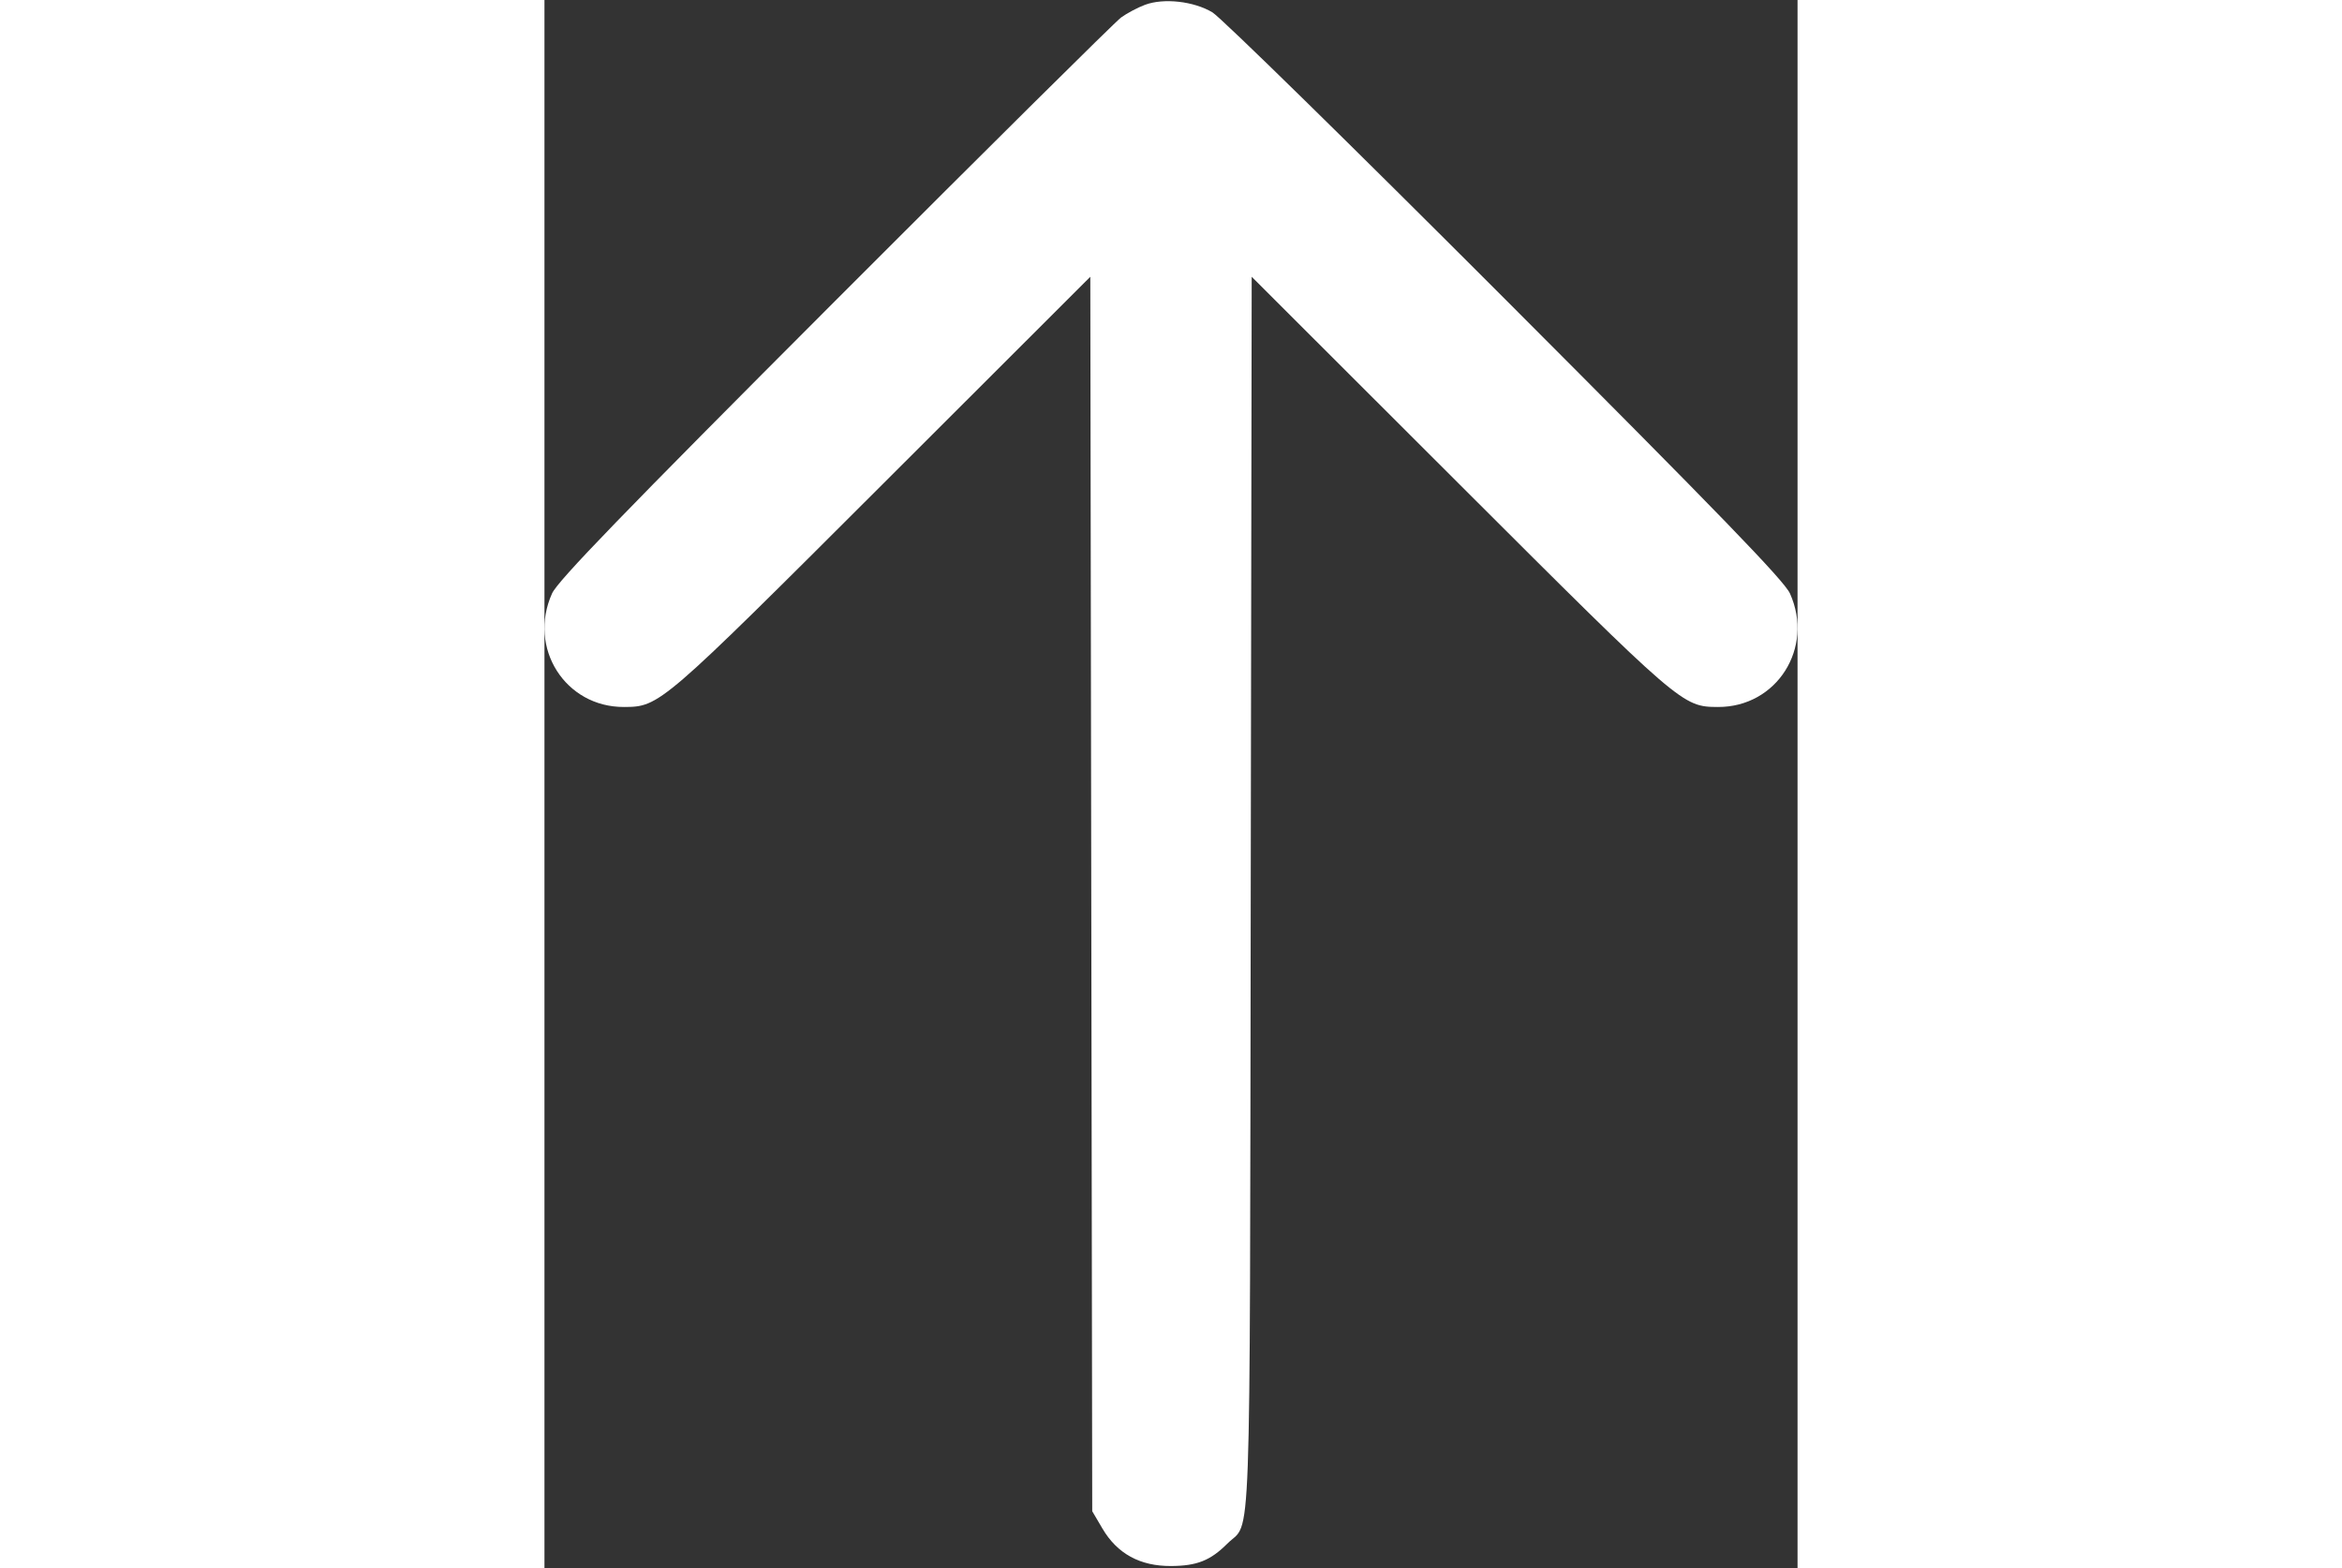 <svg width="342" height="229" viewBox="0 0 342 428" fill="none" xmlns="http://www.w3.org/2000/svg">
<rect x="0" y="0" width="342" height="428" fill="#333333" stroke="none"/>
<path fill-rule="evenodd" clip-rule="evenodd" d="M163.885 1.32C161.897 2.063 158.972 3.615 157.385 4.769C155.798 5.923 120.658 40.759 79.295 82.183C21.345 140.219 3.626 158.532 2.067 162C-4.607 176.844 5.675 193.052 21.718 192.978C31.428 192.933 31.718 192.684 92.239 132.226L148.977 75.547L149.239 244.023L149.5 412.5L152.277 417.223C156.322 424.105 162.546 427.51 171 427.466C178.084 427.43 181.757 425.971 186.364 421.364C193.026 414.701 192.473 430.041 192.761 244.023L193.023 75.547L249.761 132.226C310.282 192.684 310.572 192.933 320.282 192.978C336.325 193.052 346.607 176.844 339.933 162C338.373 158.532 320.553 140.118 262.205 81.684C220.567 39.985 184.609 4.742 182.297 3.367C177.178 0.32 168.993 -0.59 163.885 1.32Z" fill="white"/>
</svg>
